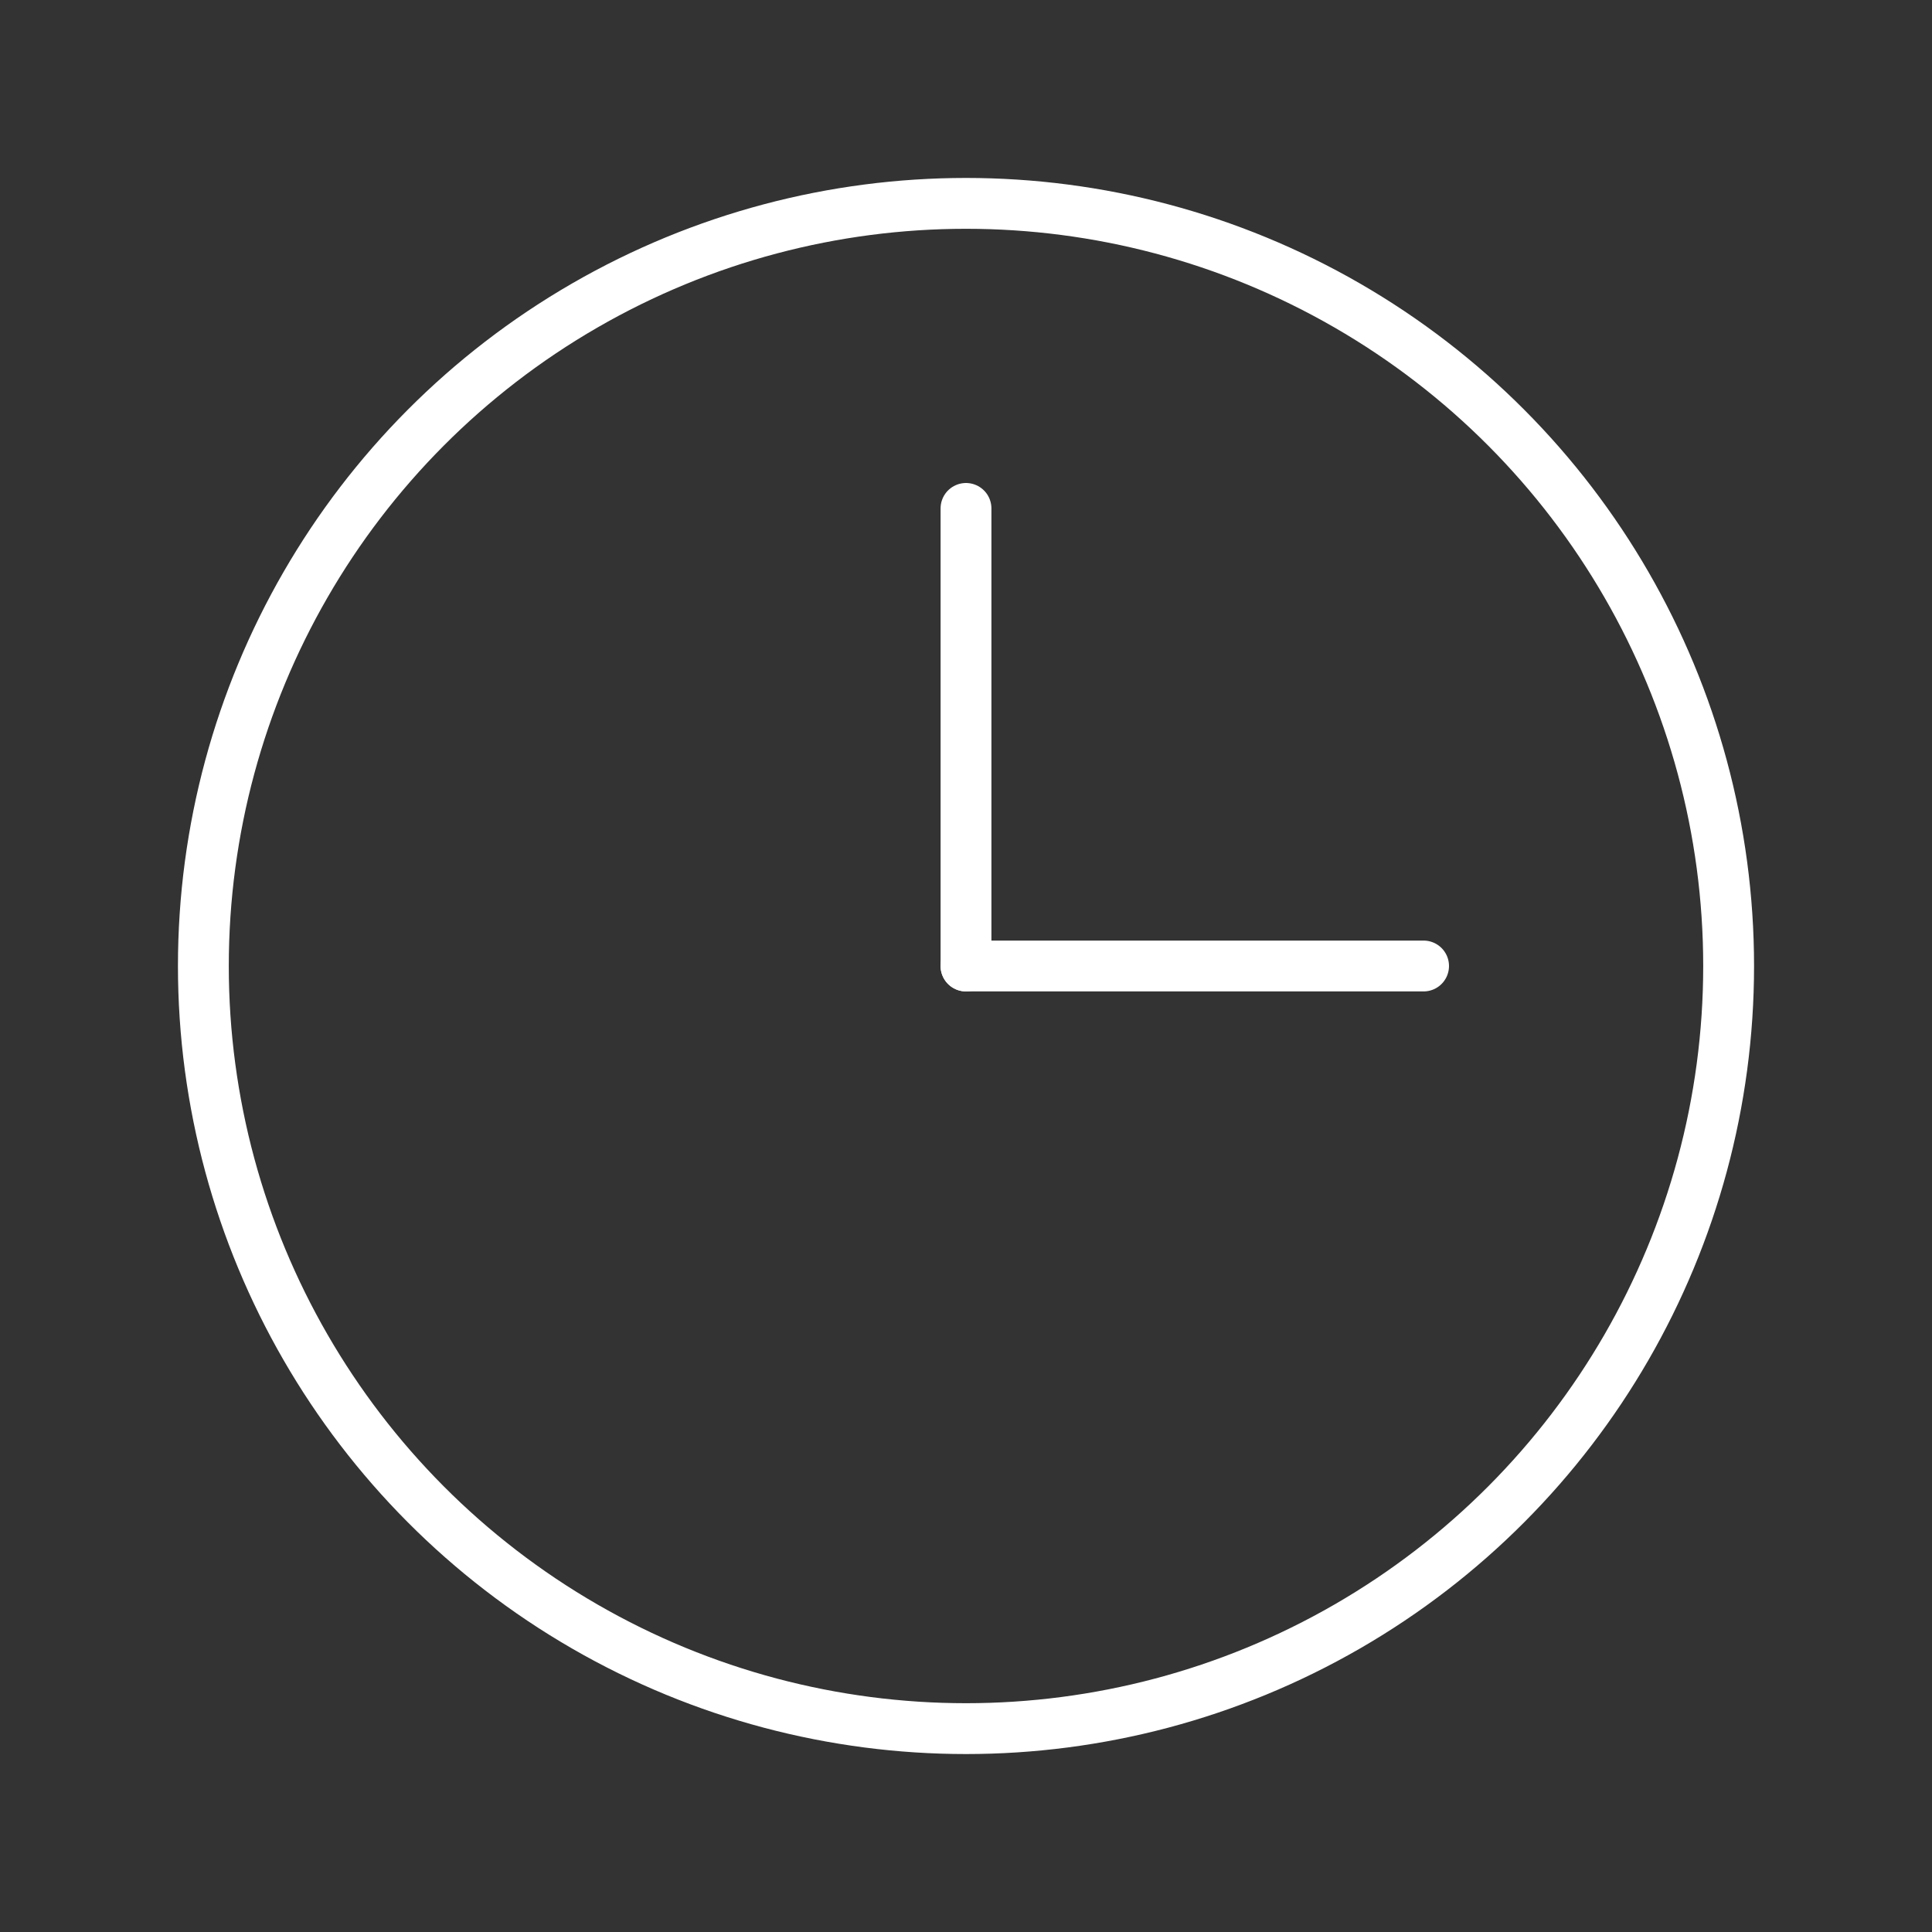 <?xml version="1.0" encoding="UTF-8" standalone="no"?>
<svg width="456" height="456" viewBox="0 0 456 456" xmlns="http://www.w3.org/2000/svg">
    <rect x="0" y="0" width="456" height="456" fill="#333333" stroke="none"/>
    <circle cx="228" cy="228" r="180" fill="none" stroke="white" stroke-width="12"/>
    <line x1="228" y1="228" x2="228" y2="120" stroke="white" stroke-width="12" stroke-linecap="round"/>
    <line x1="228" y1="228" x2="336" y2="228" stroke="white" stroke-width="12" stroke-linecap="round"/>
</svg> 